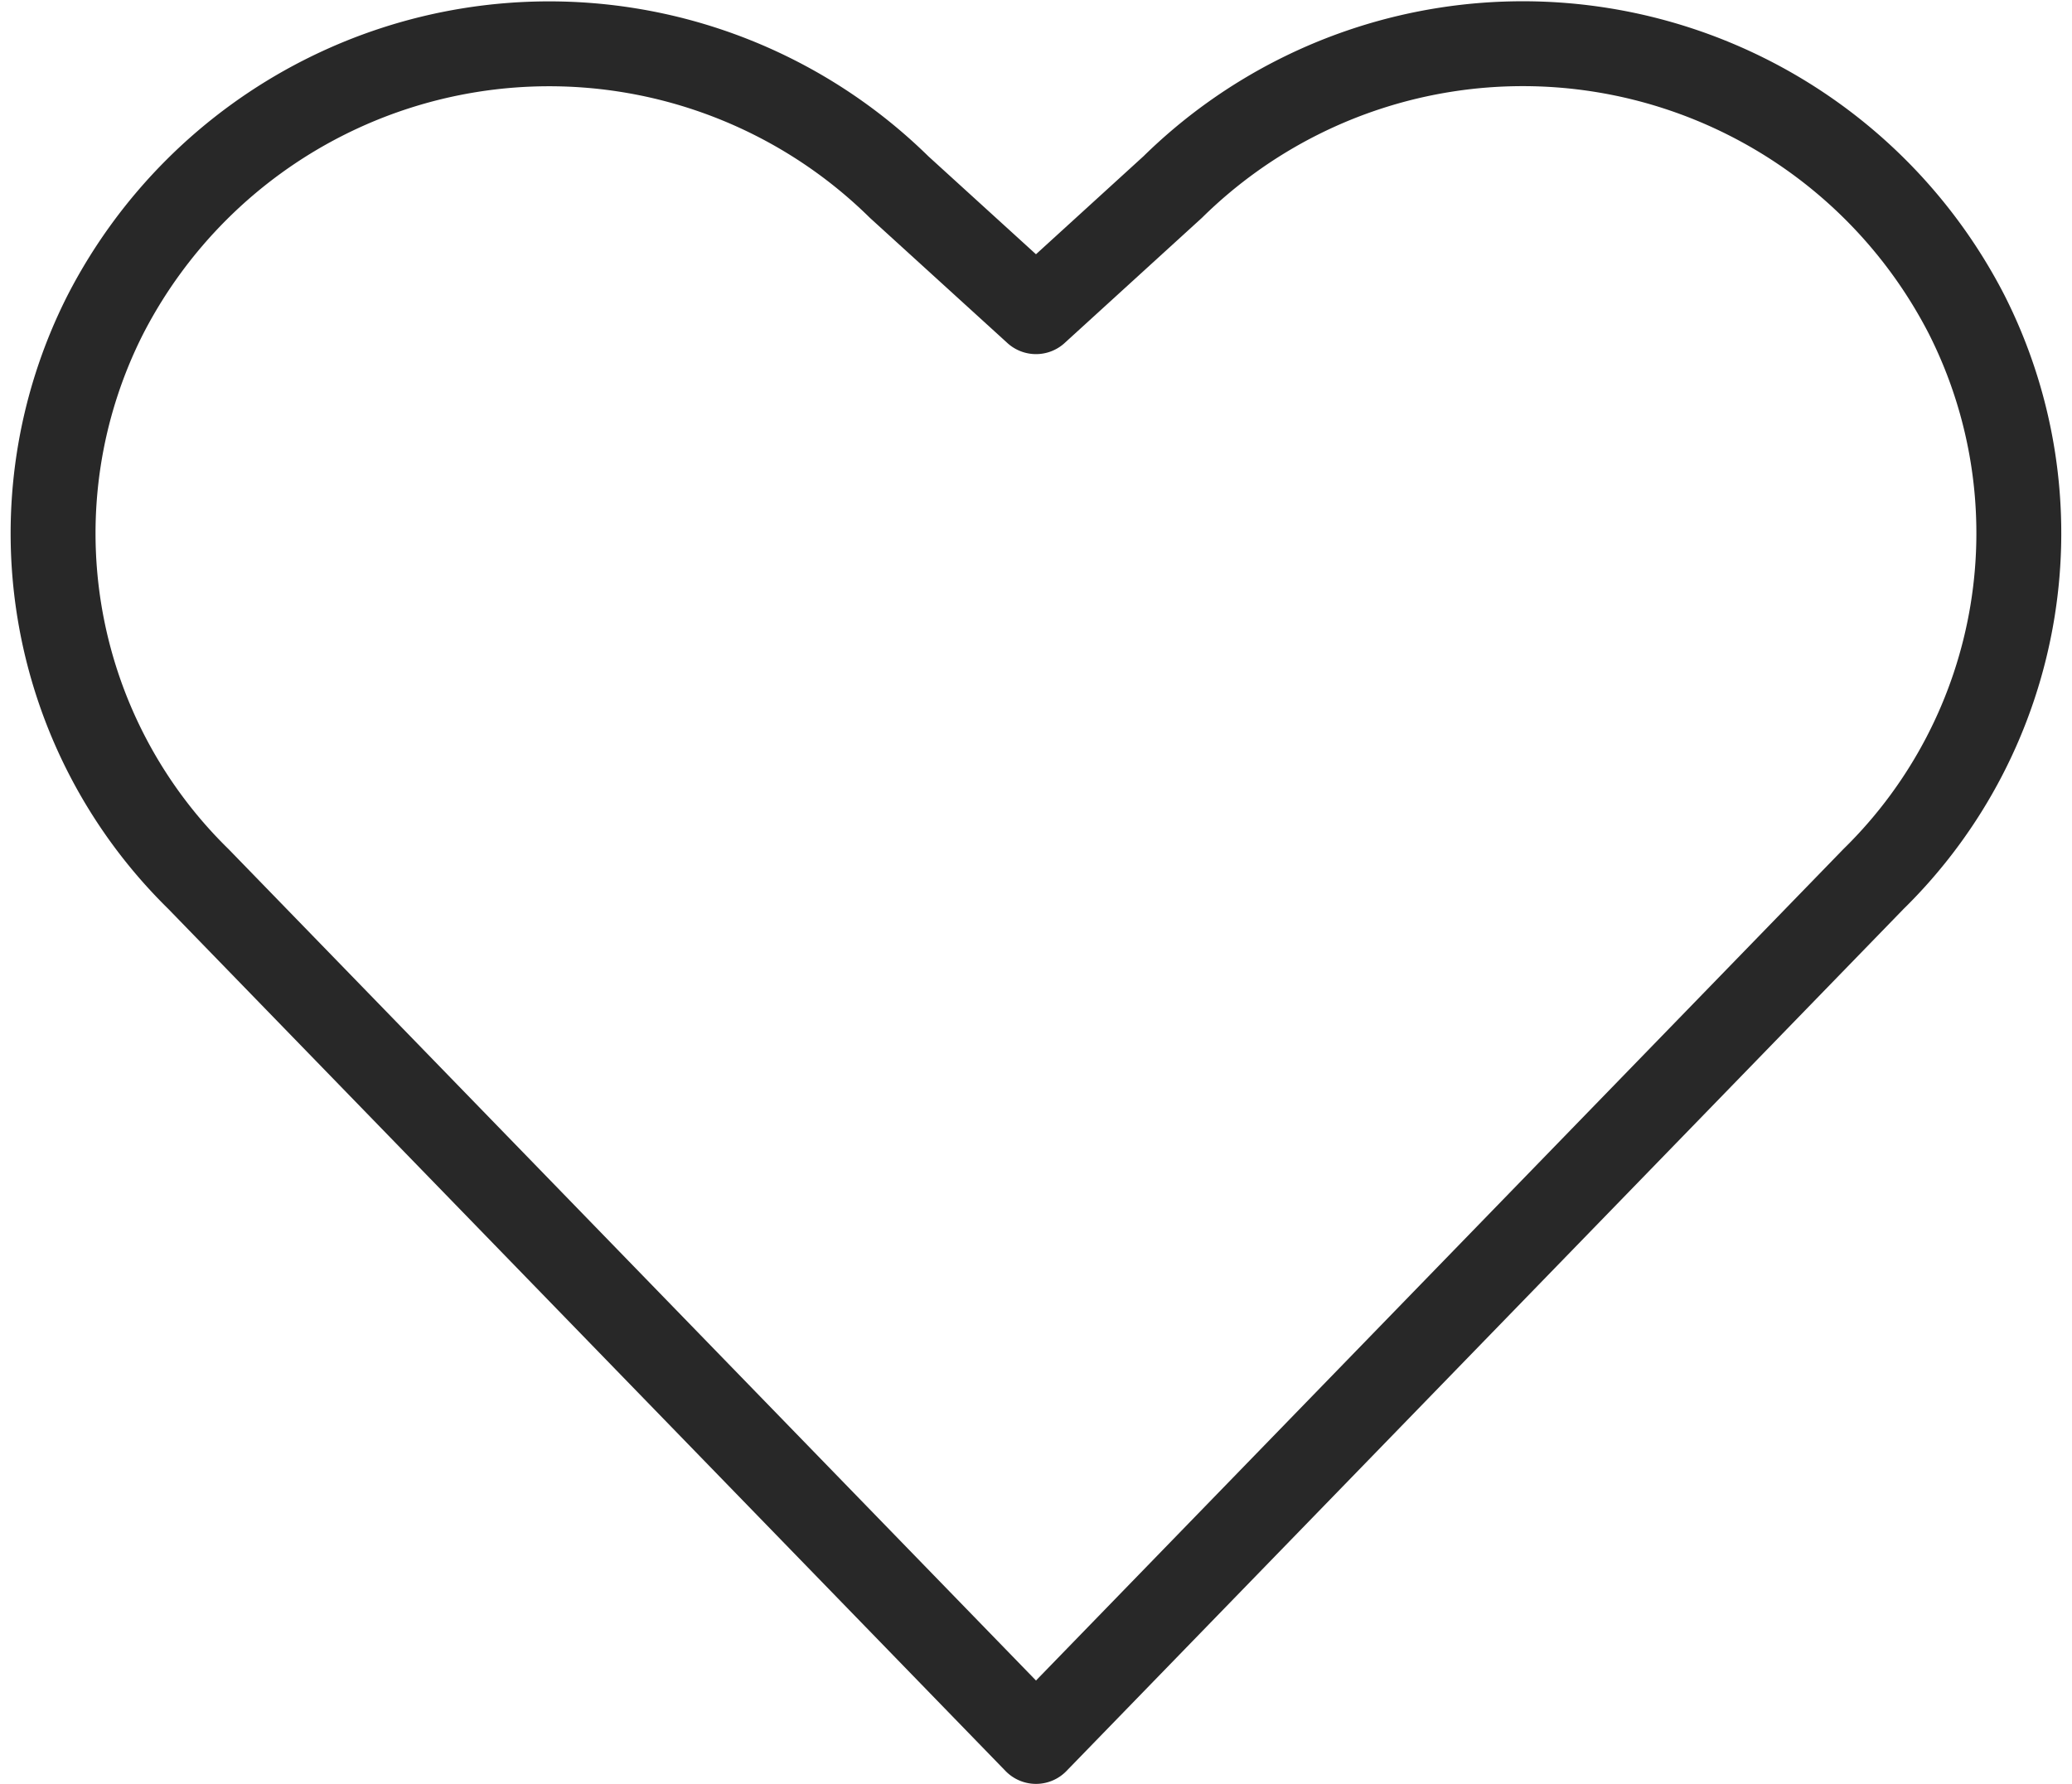 <svg xmlns="http://www.w3.org/2000/svg" width="24.406" height="21.017" viewBox="0 0 24.406 21.017"><defs><style>.a{fill:none;stroke:#282828;stroke-linecap:round;stroke-linejoin:round;}</style></defs><g transform="translate(-0.209 -2.928)"><path class="a" d="M12.412,23.445,2.546,13.284A5.7,5.7,0,0,1,1.451,6.633h0a5.878,5.878,0,0,1,9.35-1.5L12.412,6.6l1.611-1.469a5.879,5.879,0,0,1,9.35,1.5h0a5.706,5.706,0,0,1-1.095,6.652Z" transform="translate(0 0)"/></g></svg>